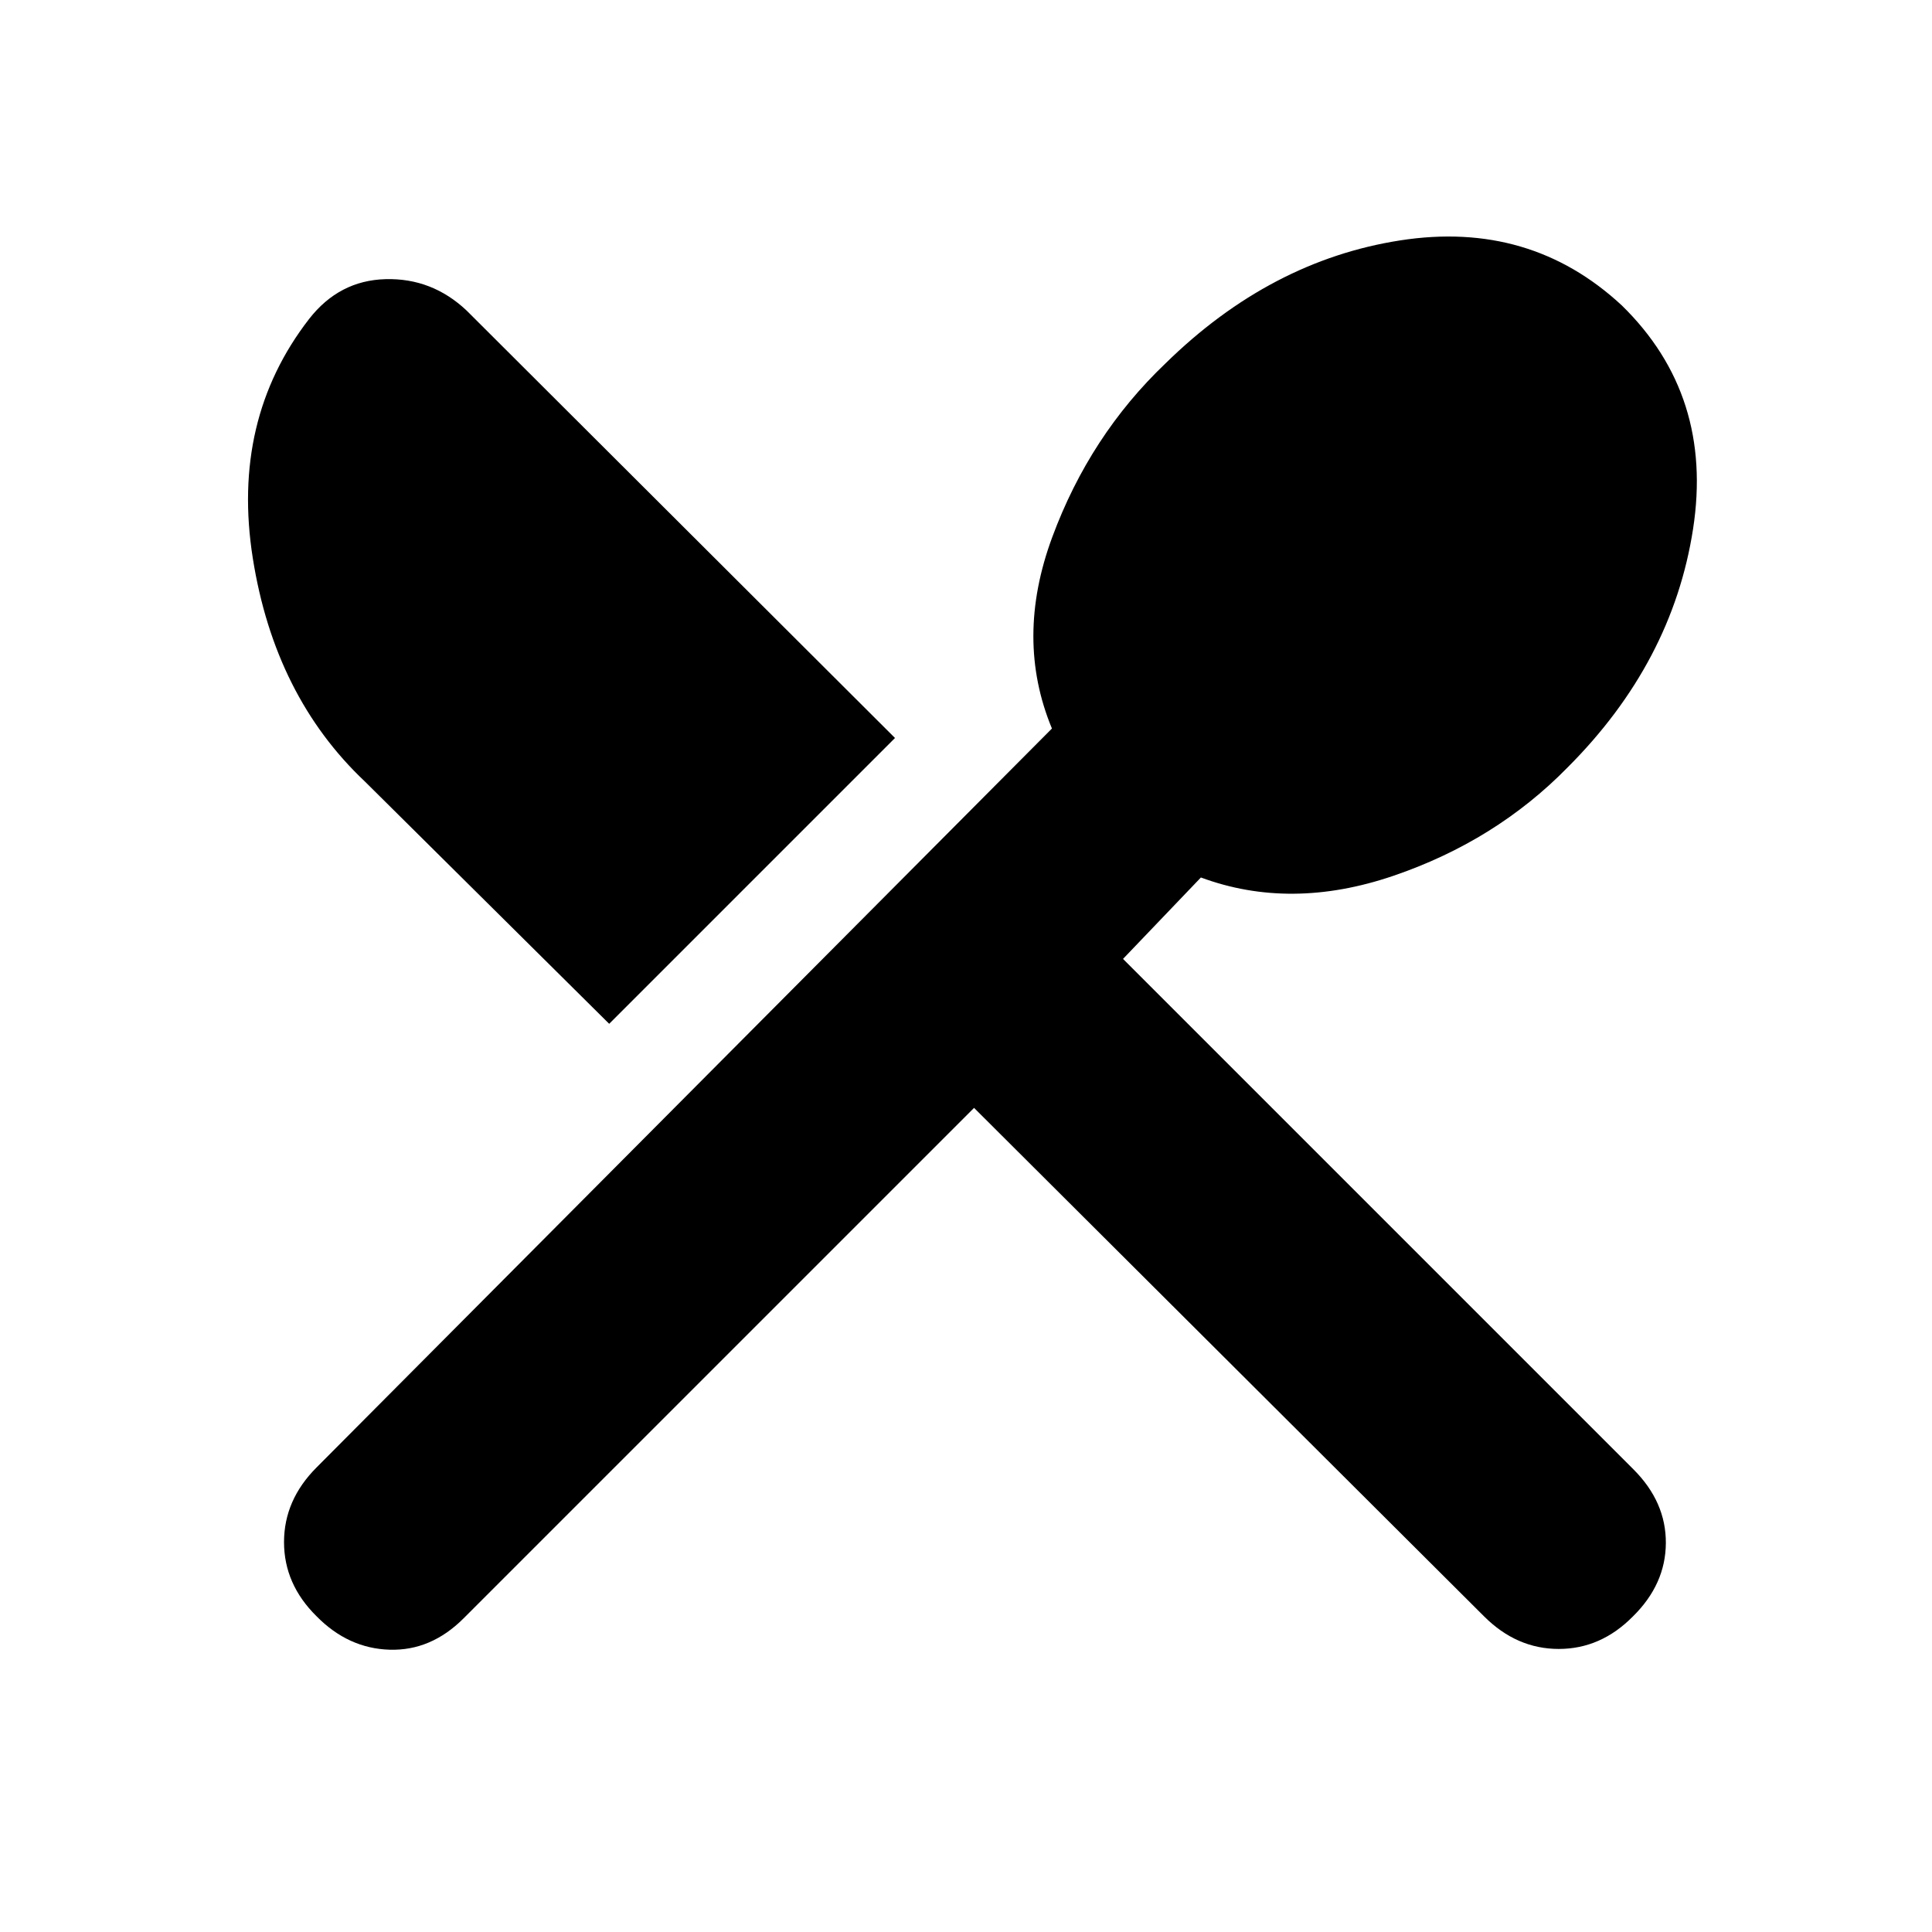 <svg xmlns="http://www.w3.org/2000/svg" height="20" viewBox="0 -960 960 960" width="20"><path d="M484-409.5 230.35-155.85q-16.2 16.2-36.75 15.58-20.56-.62-36.27-16.58-16.2-15.95-16.2-36.89 0-20.93 16.2-37.13L522.7-598q-18.53-44.63.17-95.13 18.7-50.5 56.26-86.3 52.09-51.09 116.62-61.12 64.53-10.04 110.16 32.35 45.63 44.63 35.36 111.05-10.27 66.41-62.36 118.5-35.8 36.56-86.68 53.88-50.88 17.31-95.51.79l-38.7 40.46 253.65 253.65q16.2 16.2 16.08 36.63-.12 20.44-16.32 36.39-15.95 16.2-36.89 16.2-20.93 0-37.13-16.2L484-409.5Zm-181.3-41.78L181.33-571.65Q136.46-614 125.61-682.66q-10.85-68.67 27.96-118.82 14.95-19.19 38.01-19.81 23.05-.62 40.25 15.57L444.72-593.3 302.7-451.28Z"/></svg>